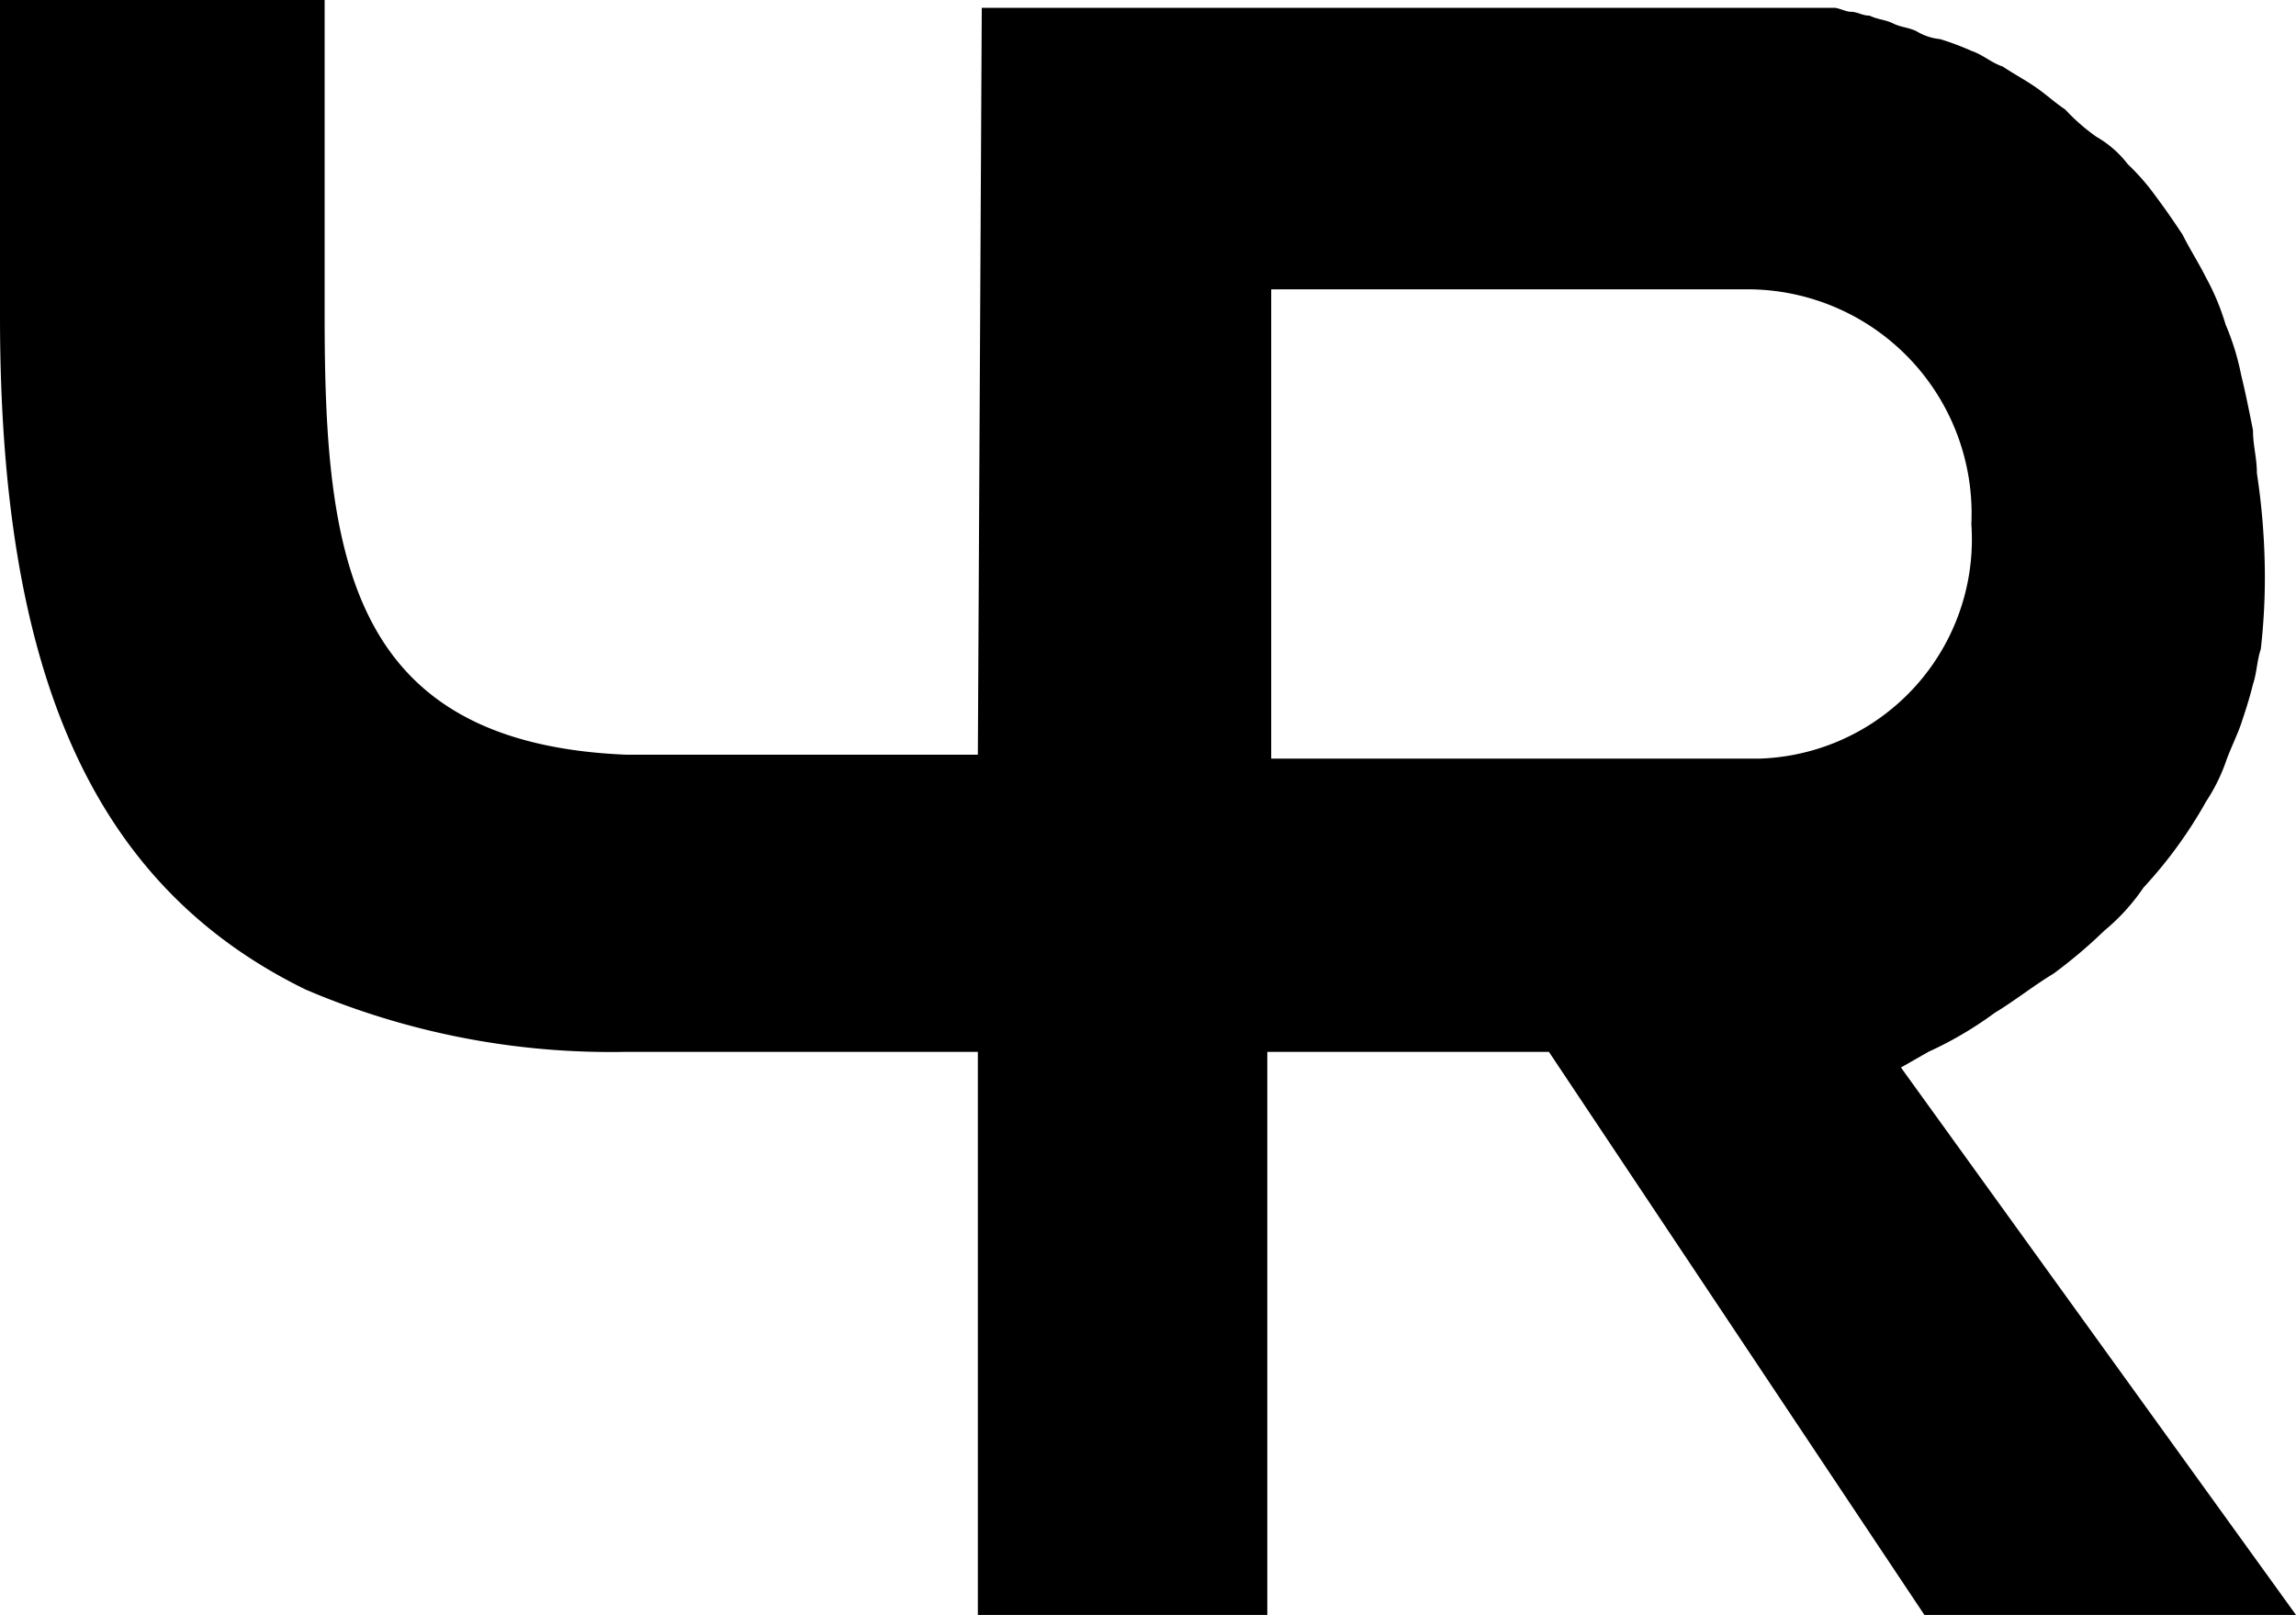 <svg xmlns="http://www.w3.org/2000/svg" viewBox="0 0 58.7 41.3">
  <path id="Path_41" data-name="Path 41" d="M49.2,41.3h9.5l-10.1-14,.7-.4a9.5,9.5,0,0,0,1.7-1c.5-.3,1-.7,1.5-1a12.667,12.667,0,0,0,1.3-1.1,5.241,5.241,0,0,0,1-1.1,11.457,11.457,0,0,0,1.6-2.2,4.671,4.671,0,0,0,.5-1c.1-.3.3-.7.4-1s.2-.6.3-1c.1-.3.1-.6.2-.9a16.2,16.2,0,0,0,.1-2.2,17.852,17.852,0,0,0-.2-2.3c0-.4-.1-.7-.1-1.1-.1-.5-.2-1-.3-1.4a6.468,6.468,0,0,0-.4-1.3,6.117,6.117,0,0,0-.5-1.2c-.2-.4-.4-.7-.6-1.1-.2-.3-.4-.6-.7-1a5.716,5.716,0,0,0-.7-.8,2.7,2.7,0,0,0-.8-.7,5.008,5.008,0,0,1-.8-.7c-.3-.2-.5-.4-.8-.6s-.5-.3-.8-.5c-.3-.1-.5-.3-.8-.4a6.89,6.89,0,0,0-.8-.3A1.421,1.421,0,0,1,49,.8c-.2-.1-.4-.1-.6-.2S48,.5,47.8.4c-.2,0-.3-.1-.5-.1-.1,0-.3-.1-.4-.1H25.1L25,19.3H16C8.9,19,8.3,14.2,8.3,8.1V0H0V8.1c0,9.061,2.332,14.527,7.815,17.207A19.842,19.842,0,0,0,16,26.9h9V41.3h7.4V26.9h7.2ZM32.5,7.4H44.8a5.734,5.734,0,0,1,5.6,6,5.611,5.611,0,0,1-5.4,6H32.5Z"/>
</svg>
